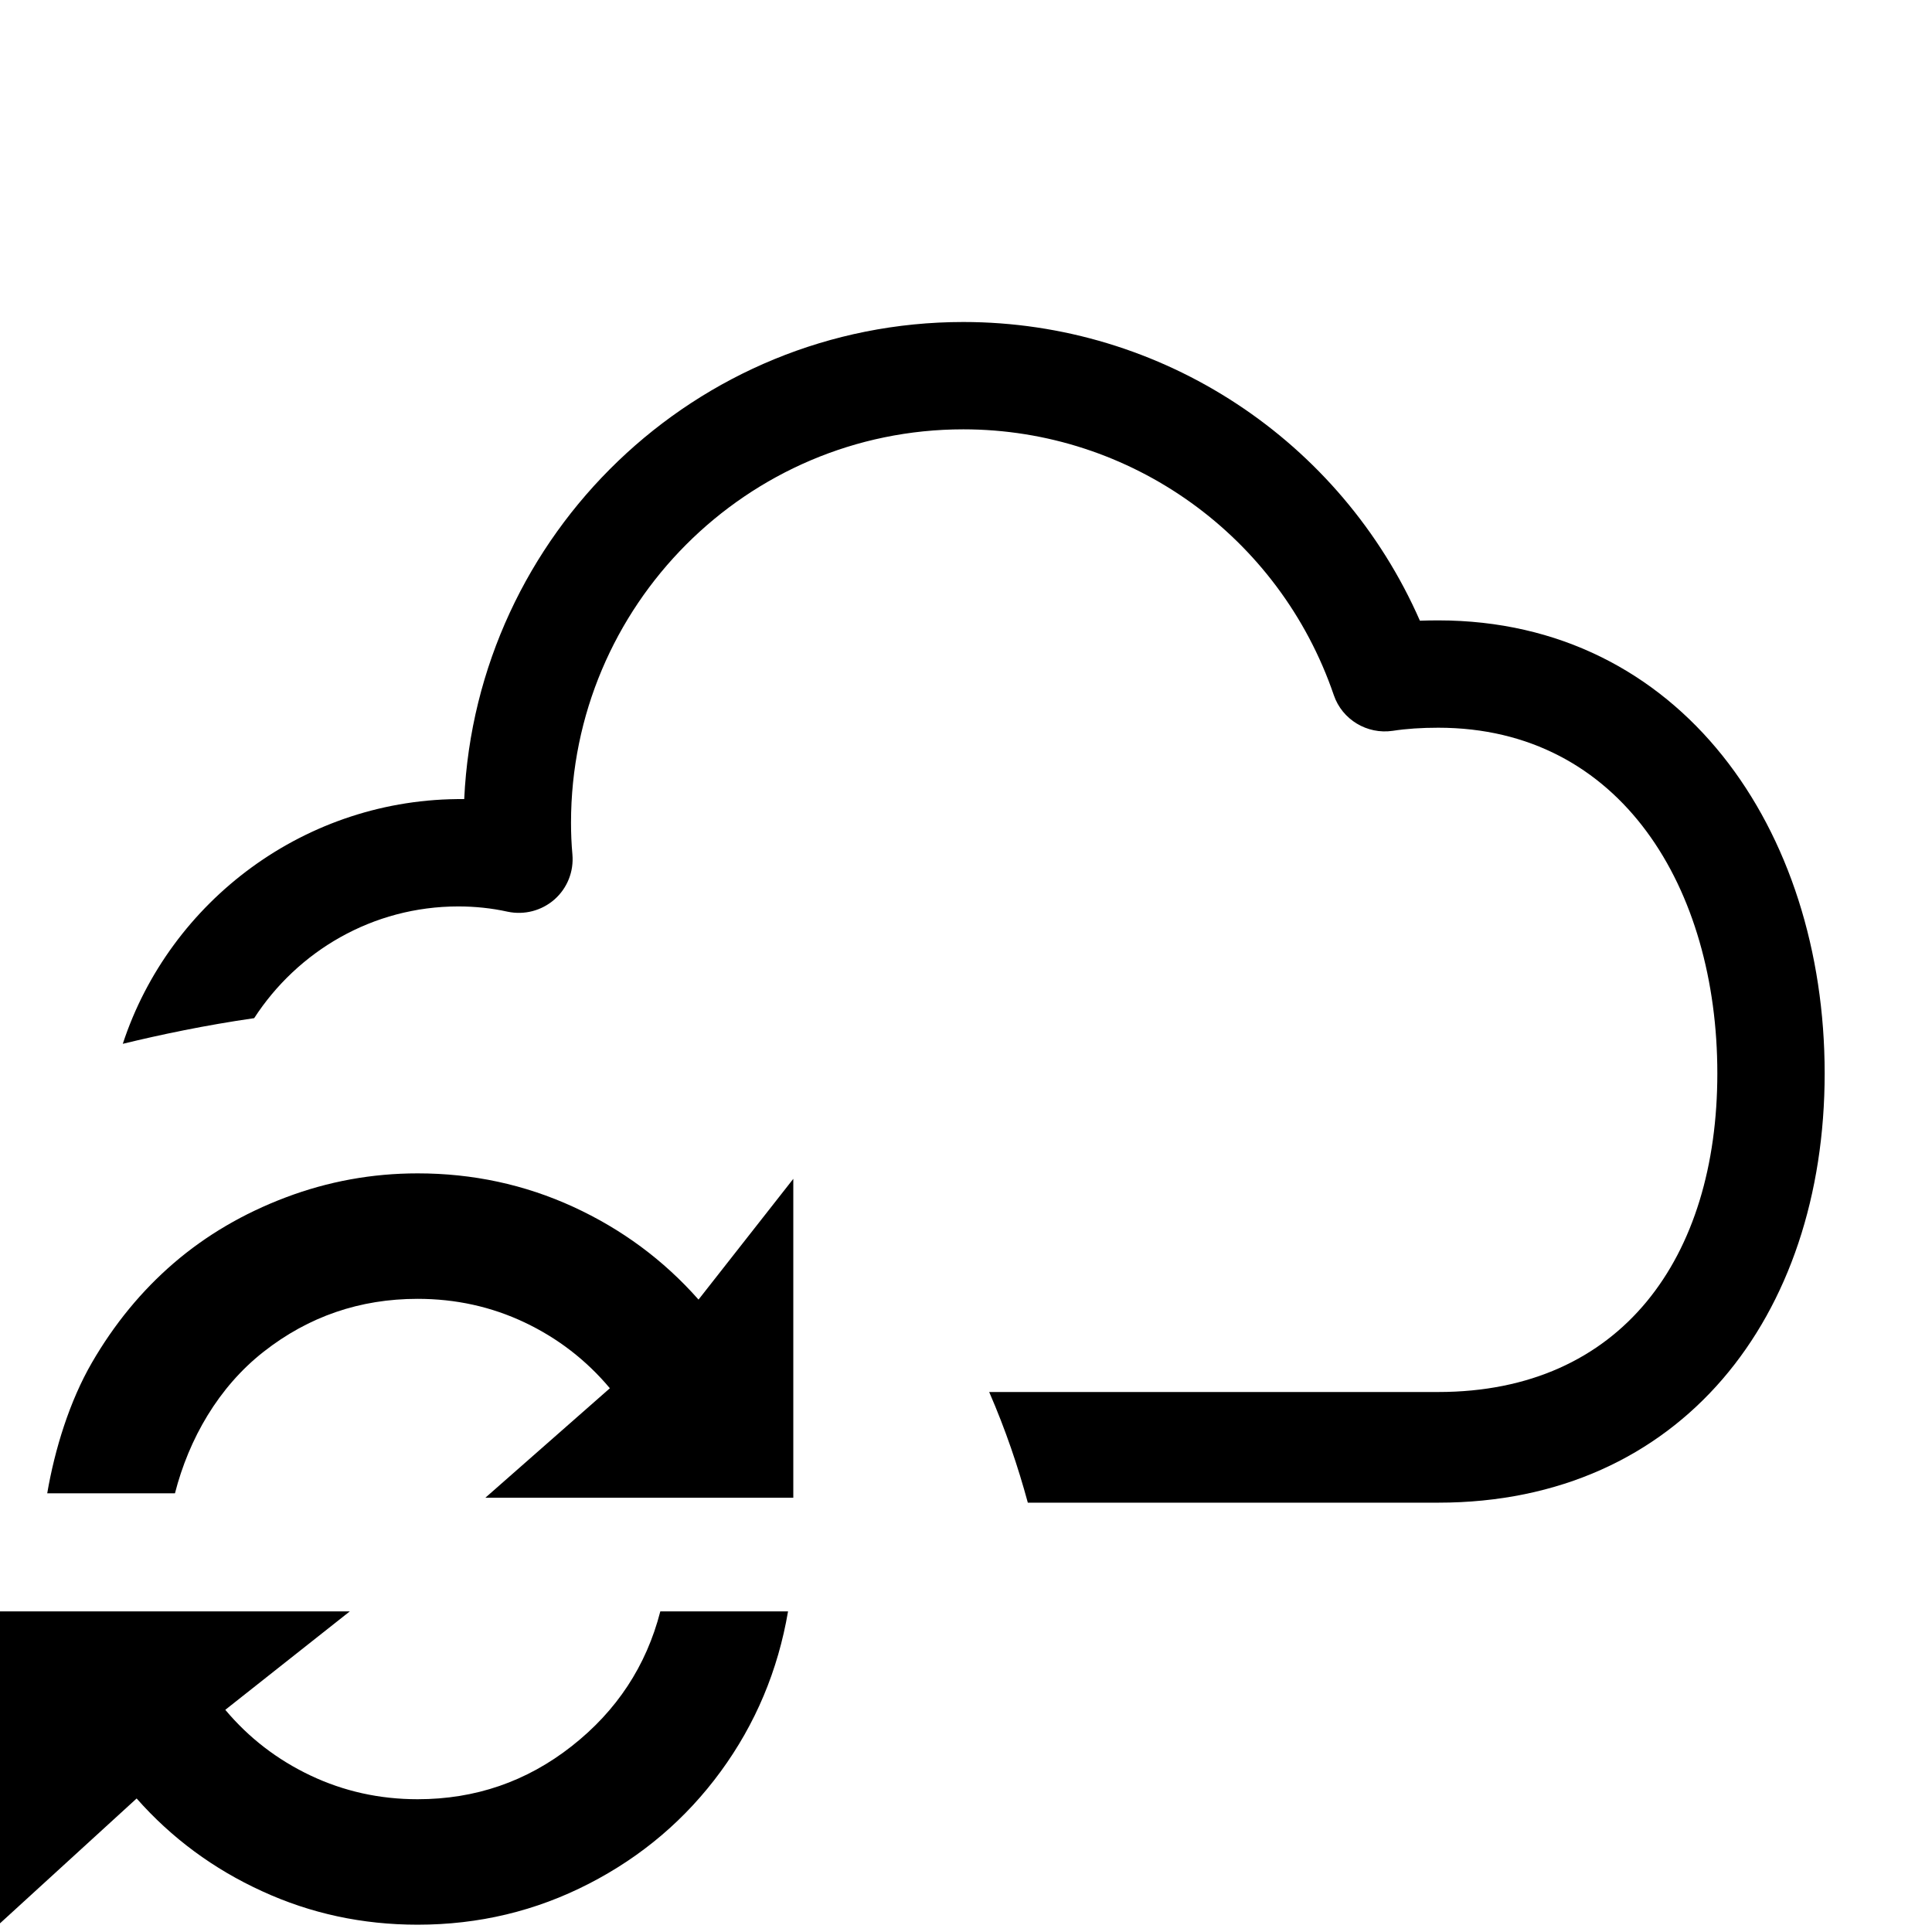 <svg xmlns="http://www.w3.org/2000/svg" xmlns:xlink="http://www.w3.org/1999/xlink" id="layer-cloud-linked-update" width="100%" height="100%" preserveAspectRatio="xMidYMid" viewBox="0 0 18 18"><path d="M5.339,11.243 C4.887,11.036 4.404,10.932 3.891,10.932 C3.466,10.932 3.056,11.007 2.662,11.156 C2.268,11.305 1.920,11.509 1.619,11.768 C1.318,12.027 1.064,12.337 0.856,12.696 C0.648,13.055 0.510,13.503 0.440,13.913 L1.630,13.913 C1.760,13.405 2.036,12.923 2.456,12.594 C2.875,12.265 3.354,12.101 3.891,12.101 C4.245,12.101 4.578,12.174 4.888,12.321 C5.198,12.468 5.463,12.673 5.682,12.934 L4.522,13.954 L7.391,13.954 L7.391,10.983 L6.508,12.108 C6.182,11.739 5.792,11.451 5.339,11.243 ZM5.326,16.269 C4.906,16.599 4.427,16.763 3.891,16.763 C3.536,16.763 3.203,16.689 2.893,16.542 C2.583,16.395 2.318,16.191 2.099,15.930 L3.259,15.013 L-0.003,15.013 L-0.003,17.922 L1.273,16.756 C1.599,17.125 1.989,17.413 2.442,17.620 C2.894,17.828 3.377,17.932 3.891,17.932 C4.460,17.932 4.992,17.805 5.487,17.550 C5.981,17.296 6.391,16.947 6.715,16.504 C7.039,16.061 7.248,15.564 7.342,15.013 L6.152,15.013 C6.021,15.522 5.745,15.940 5.326,16.269 Z"/><path d="M13.400,14.000 L9.576,14.000 C9.485,13.665 9.369,13.321 9.216,12.969 L13.400,12.969 C15.109,12.969 16.000,11.715 16.000,10.000 C16.000,8.285 15.109,6.780 13.400,6.780 C13.244,6.780 13.105,6.789 12.975,6.809 C12.737,6.844 12.505,6.705 12.427,6.477 C11.921,4.995 10.534,4.000 8.975,4.000 C6.960,4.000 5.320,5.644 5.320,7.665 C5.320,7.765 5.324,7.861 5.333,7.961 C5.347,8.120 5.285,8.275 5.166,8.380 C5.046,8.485 4.885,8.527 4.729,8.494 C4.580,8.461 4.425,8.445 4.270,8.445 C3.473,8.445 2.773,8.861 2.368,9.486 C1.911,9.552 1.498,9.639 1.144,9.725 C1.581,8.394 2.850,7.431 4.325,7.445 C4.440,4.975 6.482,3.000 8.975,3.000 C10.829,3.000 12.492,4.103 13.229,5.783 C13.285,5.781 13.342,5.780 13.400,5.780 C15.661,5.780 17.000,7.734 17.000,10.000 C17.000,12.266 15.661,14.000 13.400,14.000 Z"/></svg>